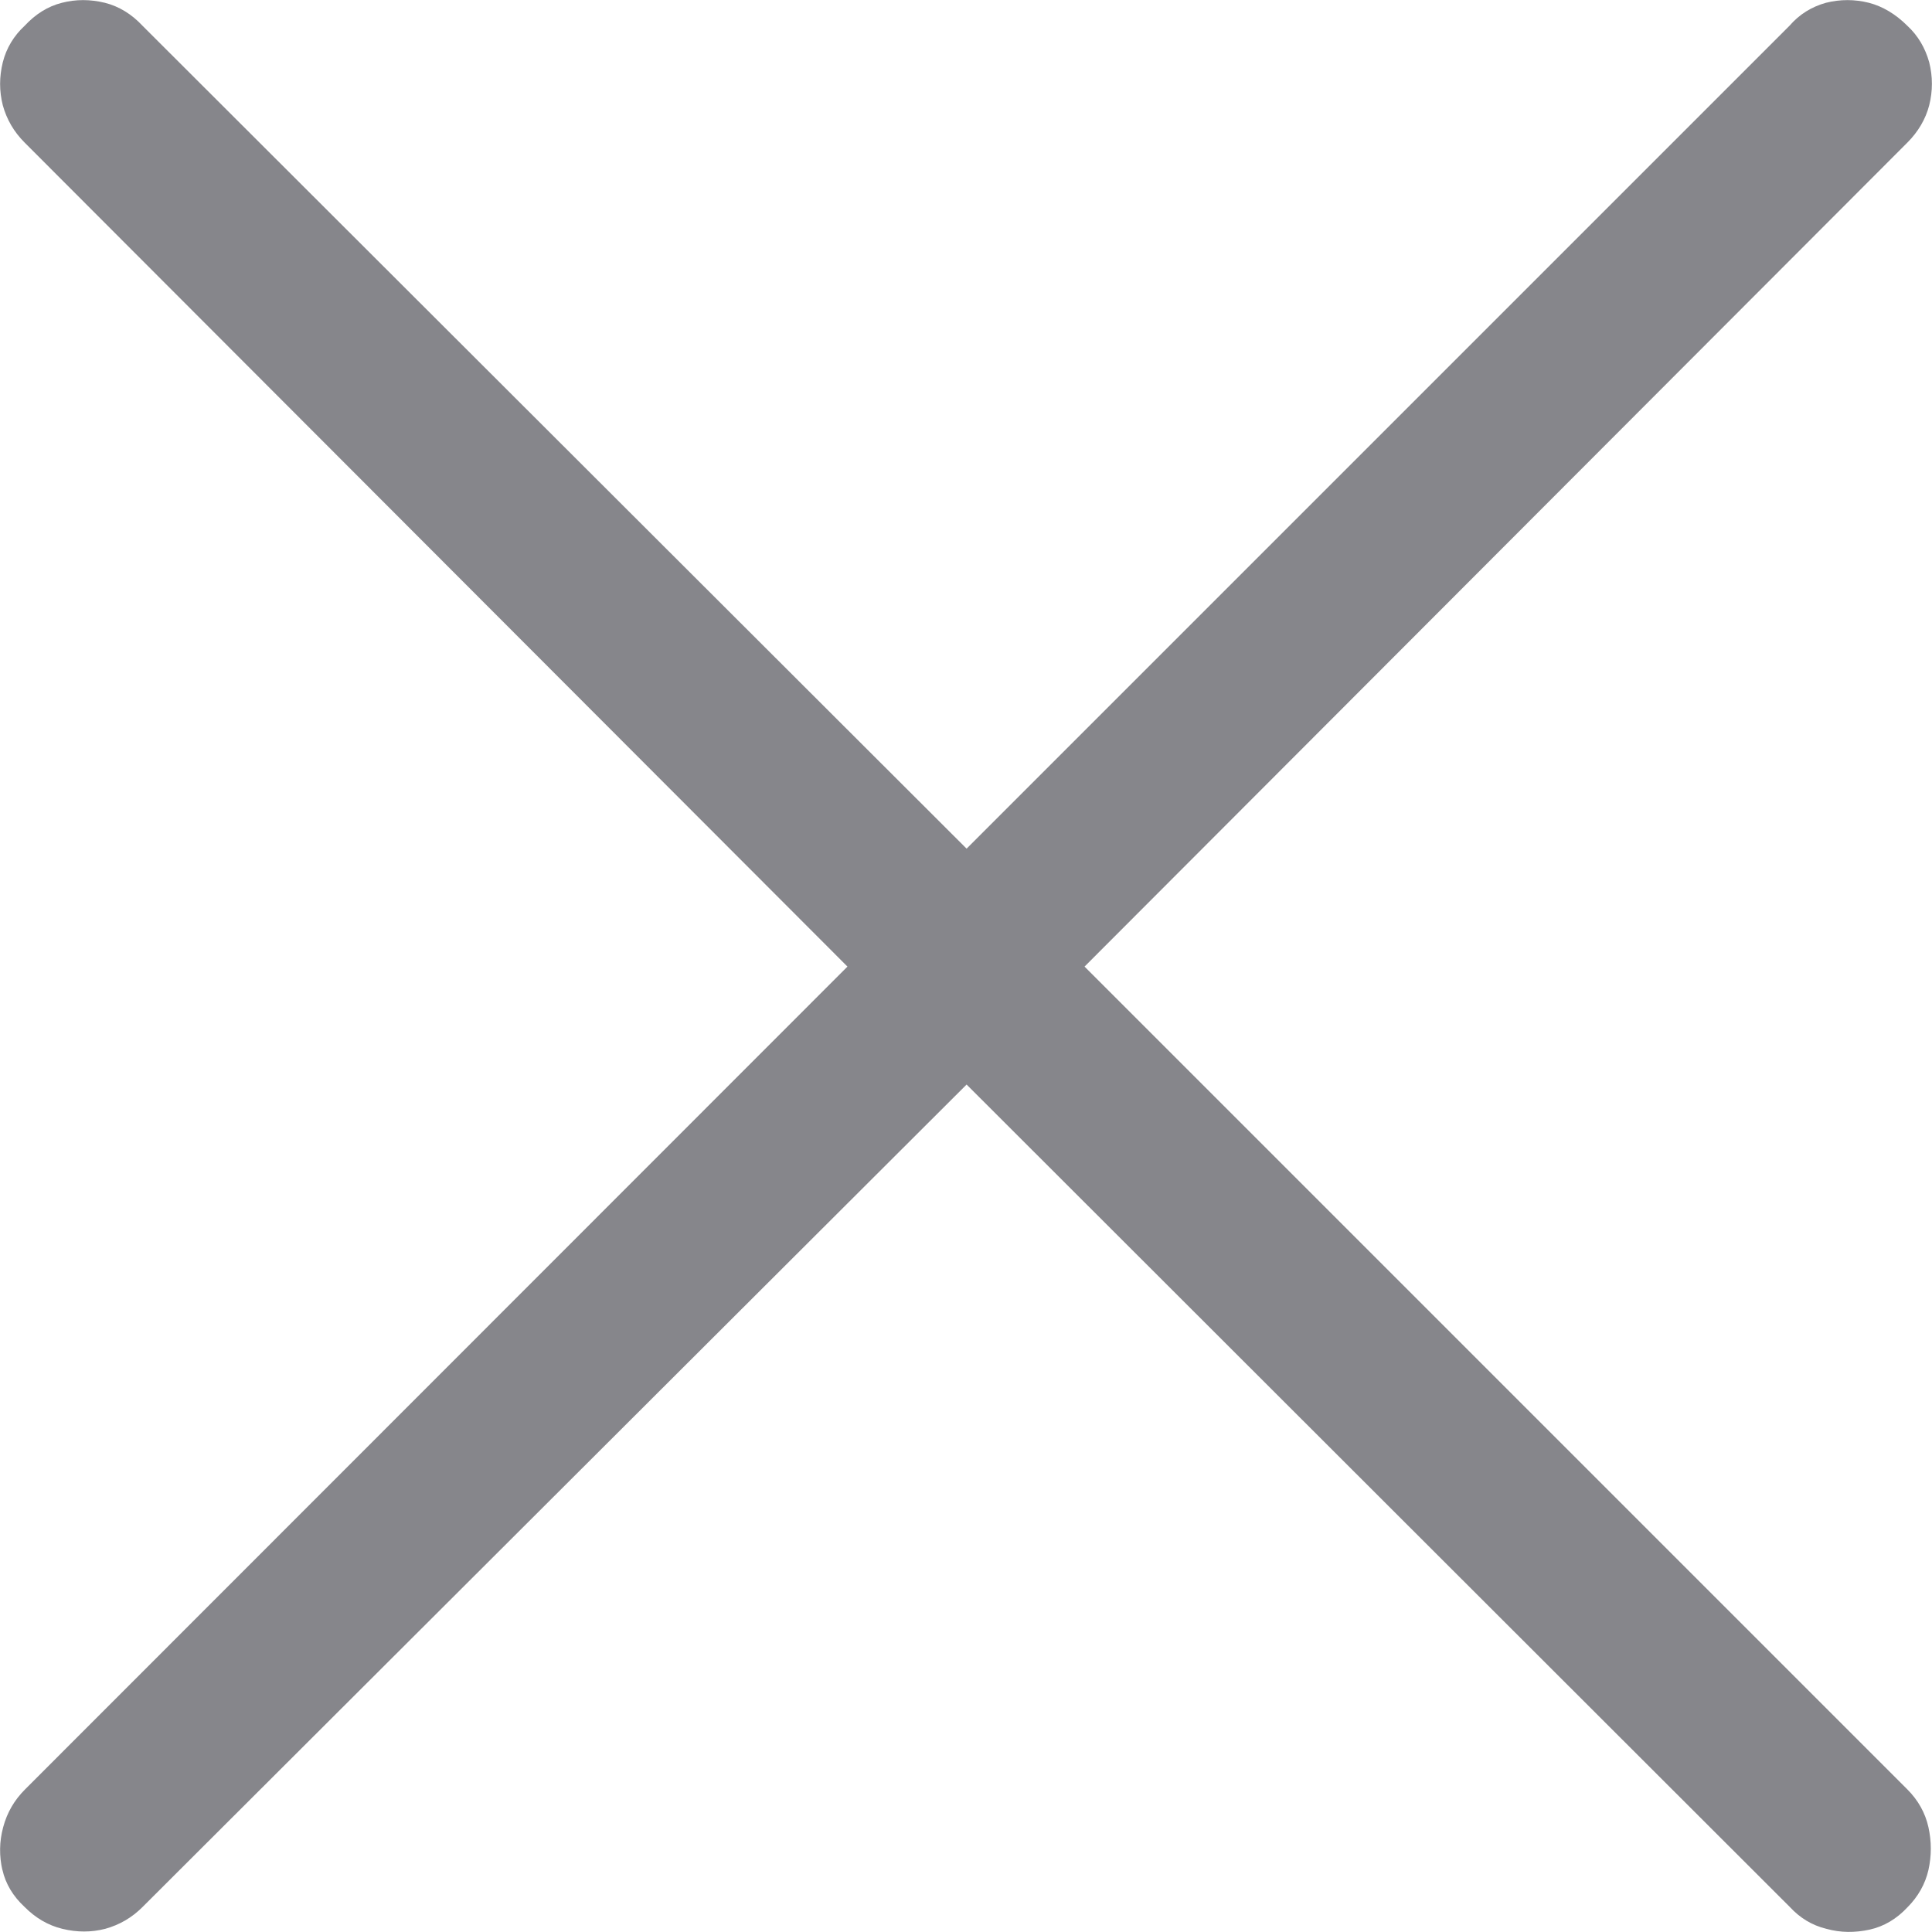<?xml version="1.0" encoding="UTF-8"?><svg id="Layer_1" xmlns="http://www.w3.org/2000/svg" viewBox="0 0 48.65 48.65"><defs><style>.cls-1{fill:#86868b;}</style></defs><path class="cls-1" d="M.06,47.09c-.08-.35-.08-.71,.02-1.08s.28-.68,.55-.95L21.34,24.34,.62,3.59c-.27-.27-.45-.58-.55-.94C-.02,2.29-.02,1.94,.07,1.57c.09-.36,.28-.67,.55-.92C.89,.36,1.2,.16,1.56,.07,1.91-.02,2.27-.02,2.64,.07c.36,.09,.68,.29,.95,.58L24.34,21.37,45.06,.65c.25-.29,.56-.48,.92-.58,.36-.09,.72-.09,1.08,0,.35,.09,.68,.29,.97,.58,.27,.25,.45,.56,.55,.92,.09,.36,.09,.72,0,1.08-.09,.35-.28,.67-.55,.94L27.31,24.34l20.72,20.72c.27,.27,.45,.59,.53,.95,.08,.36,.08,.72,0,1.08-.08,.35-.26,.67-.53,.94-.27,.29-.59,.48-.95,.56-.37,.08-.73,.08-1.09-.02-.37-.09-.67-.28-.92-.55L24.34,27.31,3.59,48.02c-.27,.27-.58,.45-.94,.55-.35,.09-.71,.09-1.08,0-.37-.09-.68-.28-.95-.55-.29-.27-.48-.58-.56-.94Z"/></svg>